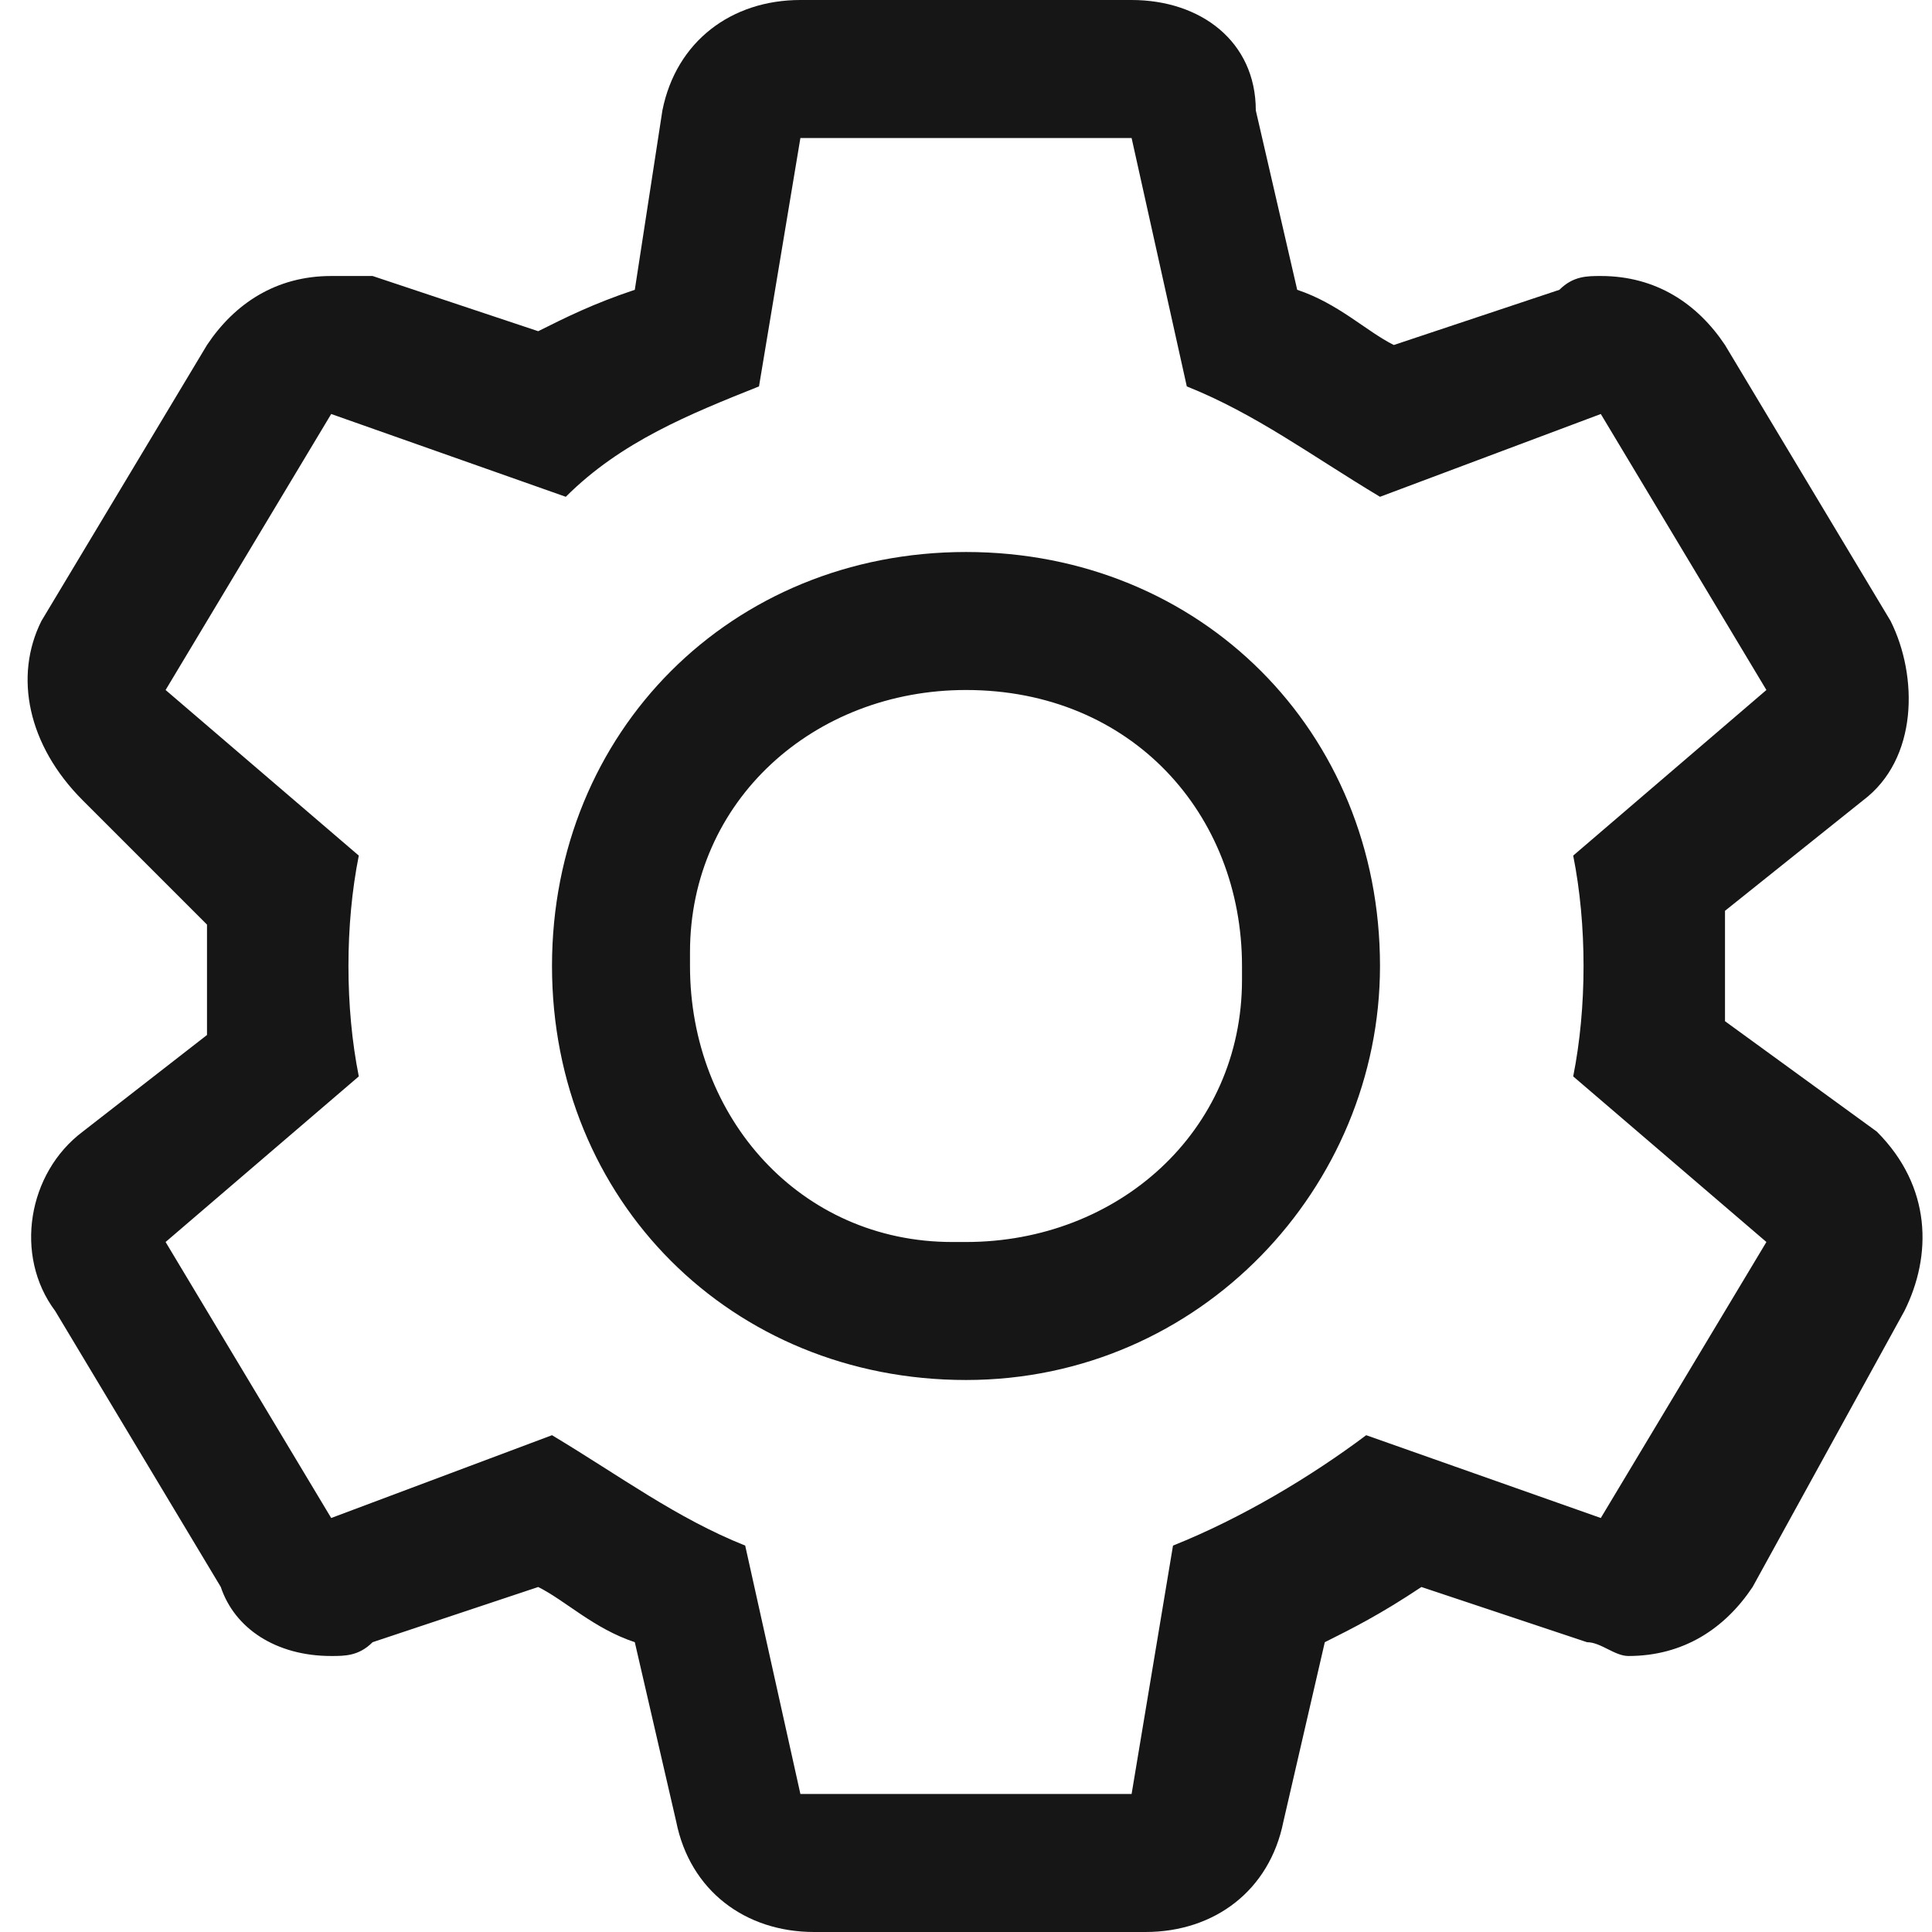 <svg xmlns="http://www.w3.org/2000/svg" xmlns:xlink="http://www.w3.org/1999/xlink" width="14" height="14" version="1.1"><g><path fill="#161616" fill-rule="nonzero" stroke="none" d="M 13.6 8.2 L 12.5 7.4 L 12.5 6.6 L 13.5 5.8 C 13.9 5.5 13.9 4.9 13.7 4.5 L 12.5 2.5 C 12.3 2.2 12 2 11.6 2 C 11.5 2 11.4 2 11.3 2.1 L 10.1 2.5 C 9.9 2.4 9.7 2.2 9.4 2.1 L 9.1 0.8 C 9.1 0.3 8.7 0 8.2 0 L 5.8 0 C 5.3 0 4.9 0.3 4.8 0.8 L 4.6 2.1 C 4.3 2.2 4.1 2.3 3.9 2.4 L 2.7 2 L 2.4 2 C 2 2 1.7 2.2 1.5 2.5 L 0.3 4.5 C 0.1 4.9 0.2 5.4 0.6 5.8 L 1.5 6.7 L 1.5 7.5 L 0.6 8.2 C 0.2 8.5 0.1 9.1 0.4 9.5 L 1.6 11.5 C 1.7 11.8 2 12 2.4 12 C 2.5 12 2.6 12 2.7 11.9 L 3.9 11.5 C 4.1 11.6 4.3 11.8 4.6 11.9 L 4.9 13.2 C 5 13.7 5.4 14 5.9 14 L 8.3 14 C 8.8 14 9.2 13.7 9.3 13.2 L 9.6 11.9 C 9.8 11.8 10 11.7 10.3 11.5 L 11.5 11.9 C 11.6 11.9 11.7 12 11.8 12 C 12.2 12 12.5 11.8 12.7 11.5 L 13.8 9.5 C 14 9.1 14 8.6 13.6 8.2 Z M 12.8 9 L 11.6 11 L 9.9 10.4 C 9.5 10.7 9 11 8.5 11.2 L 8.2 13 L 5.8 13 L 5.4 11.2 C 4.9 11 4.5 10.7 4 10.4 L 2.4 11 L 1.2 9 L 2.6 7.8 C 2.5 7.3 2.5 6.7 2.6 6.2 L 1.2 5 L 2.4 3 L 4.1 3.6 C 4.5 3.2 5 3 5.5 2.8 L 5.8 1 L 8.2 1 L 8.6 2.8 C 9.1 3 9.5 3.3 10 3.6 L 11.6 3 L 12.8 5 L 11.4 6.2 C 11.5 6.7 11.5 7.3 11.4 7.8 L 12.8 9 Z M 10 7 C 10 8.6 8.7 10 7 10 C 5.3 10 4 8.7 4 7 C 4 5.3 5.3 4 7 4 C 8.7 4 10 5.3 10 7 Z M 7 5 C 7.1 5 7 5 7 5 C 5.9 5 5 5.8 5 6.9 L 5 7 C 5 8.1 5.8 9 6.9 9 L 7 9 C 8.1 9 9 8.2 9 7.1 L 9 7 C 9 5.9 8.2 5 7 5 Z" transform="matrix(1 0 0 1 -677 -17 ) matrix(1 0 0 1 677 17 )"/></g></svg>
